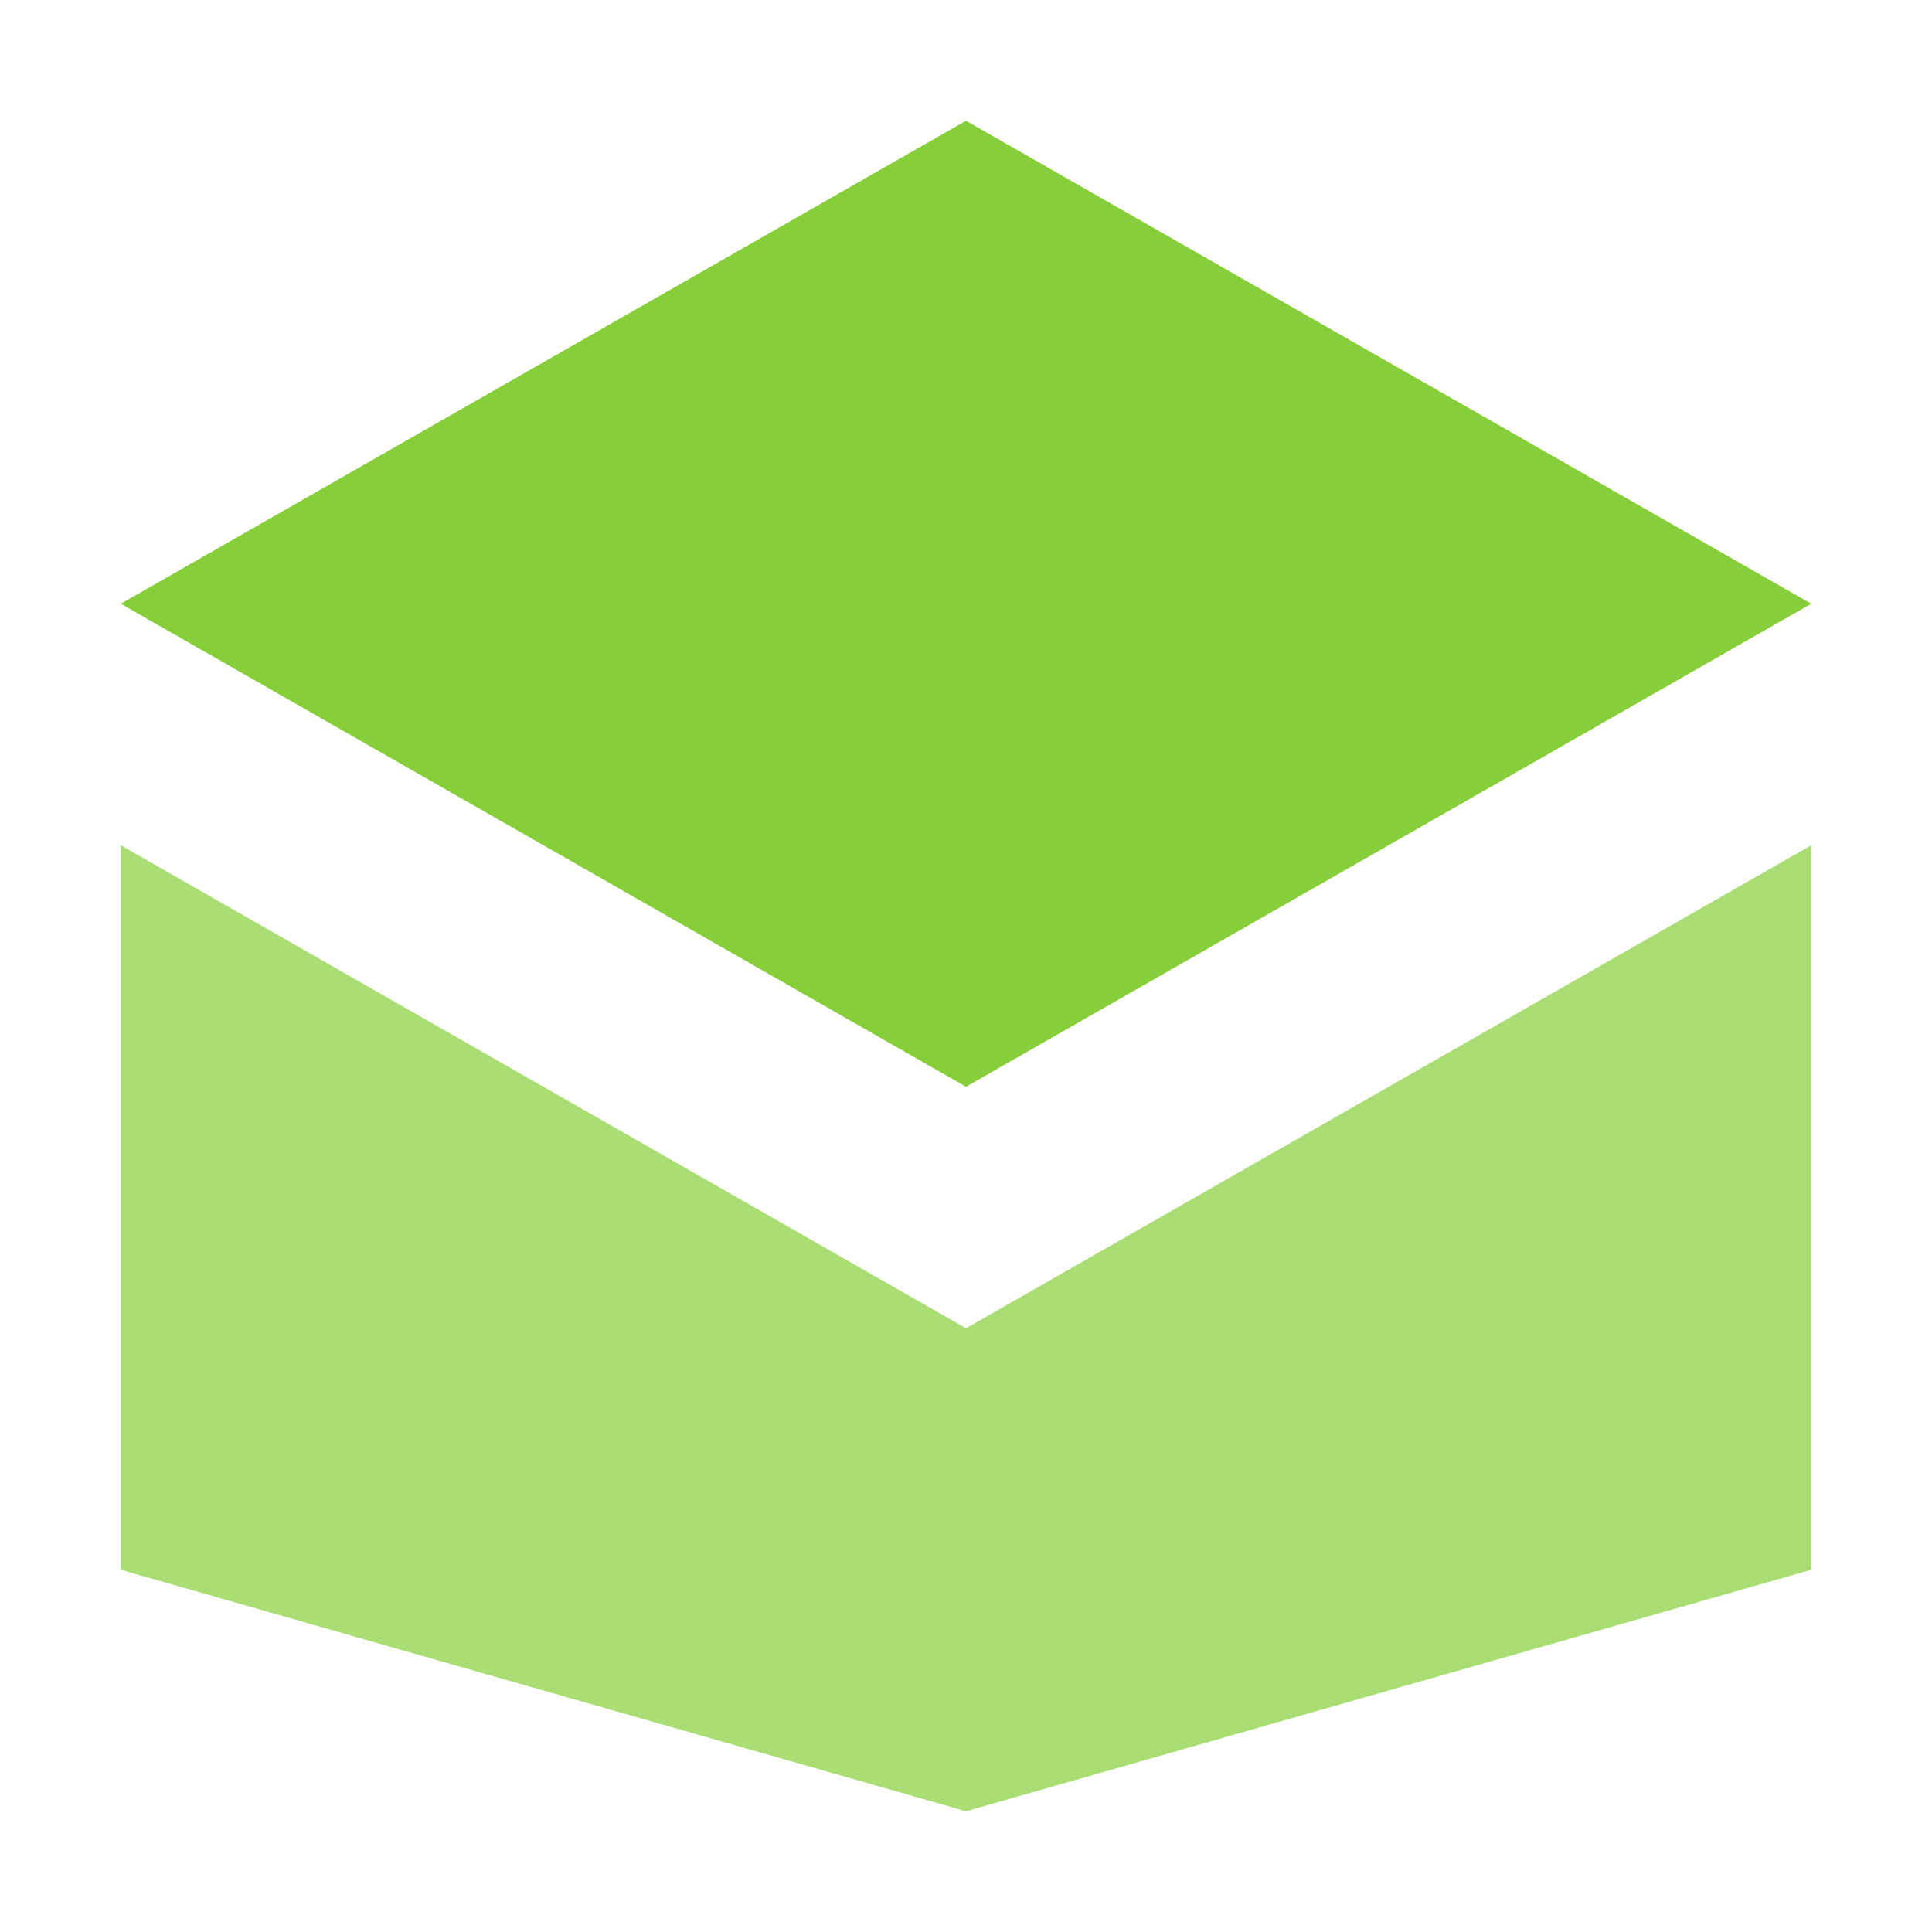 <svg width="32" height="32" viewBox="0 0 32 32" fill="none" xmlns="http://www.w3.org/2000/svg">
  <path d="M16 2L2 10L16 18L30 10L16 2Z" fill="#87CF3A"/>
  <path d="M16 22L2 14V26L16 30L30 26V14L16 22Z" fill="#87CF3A" fill-opacity="0.7"/>
</svg>